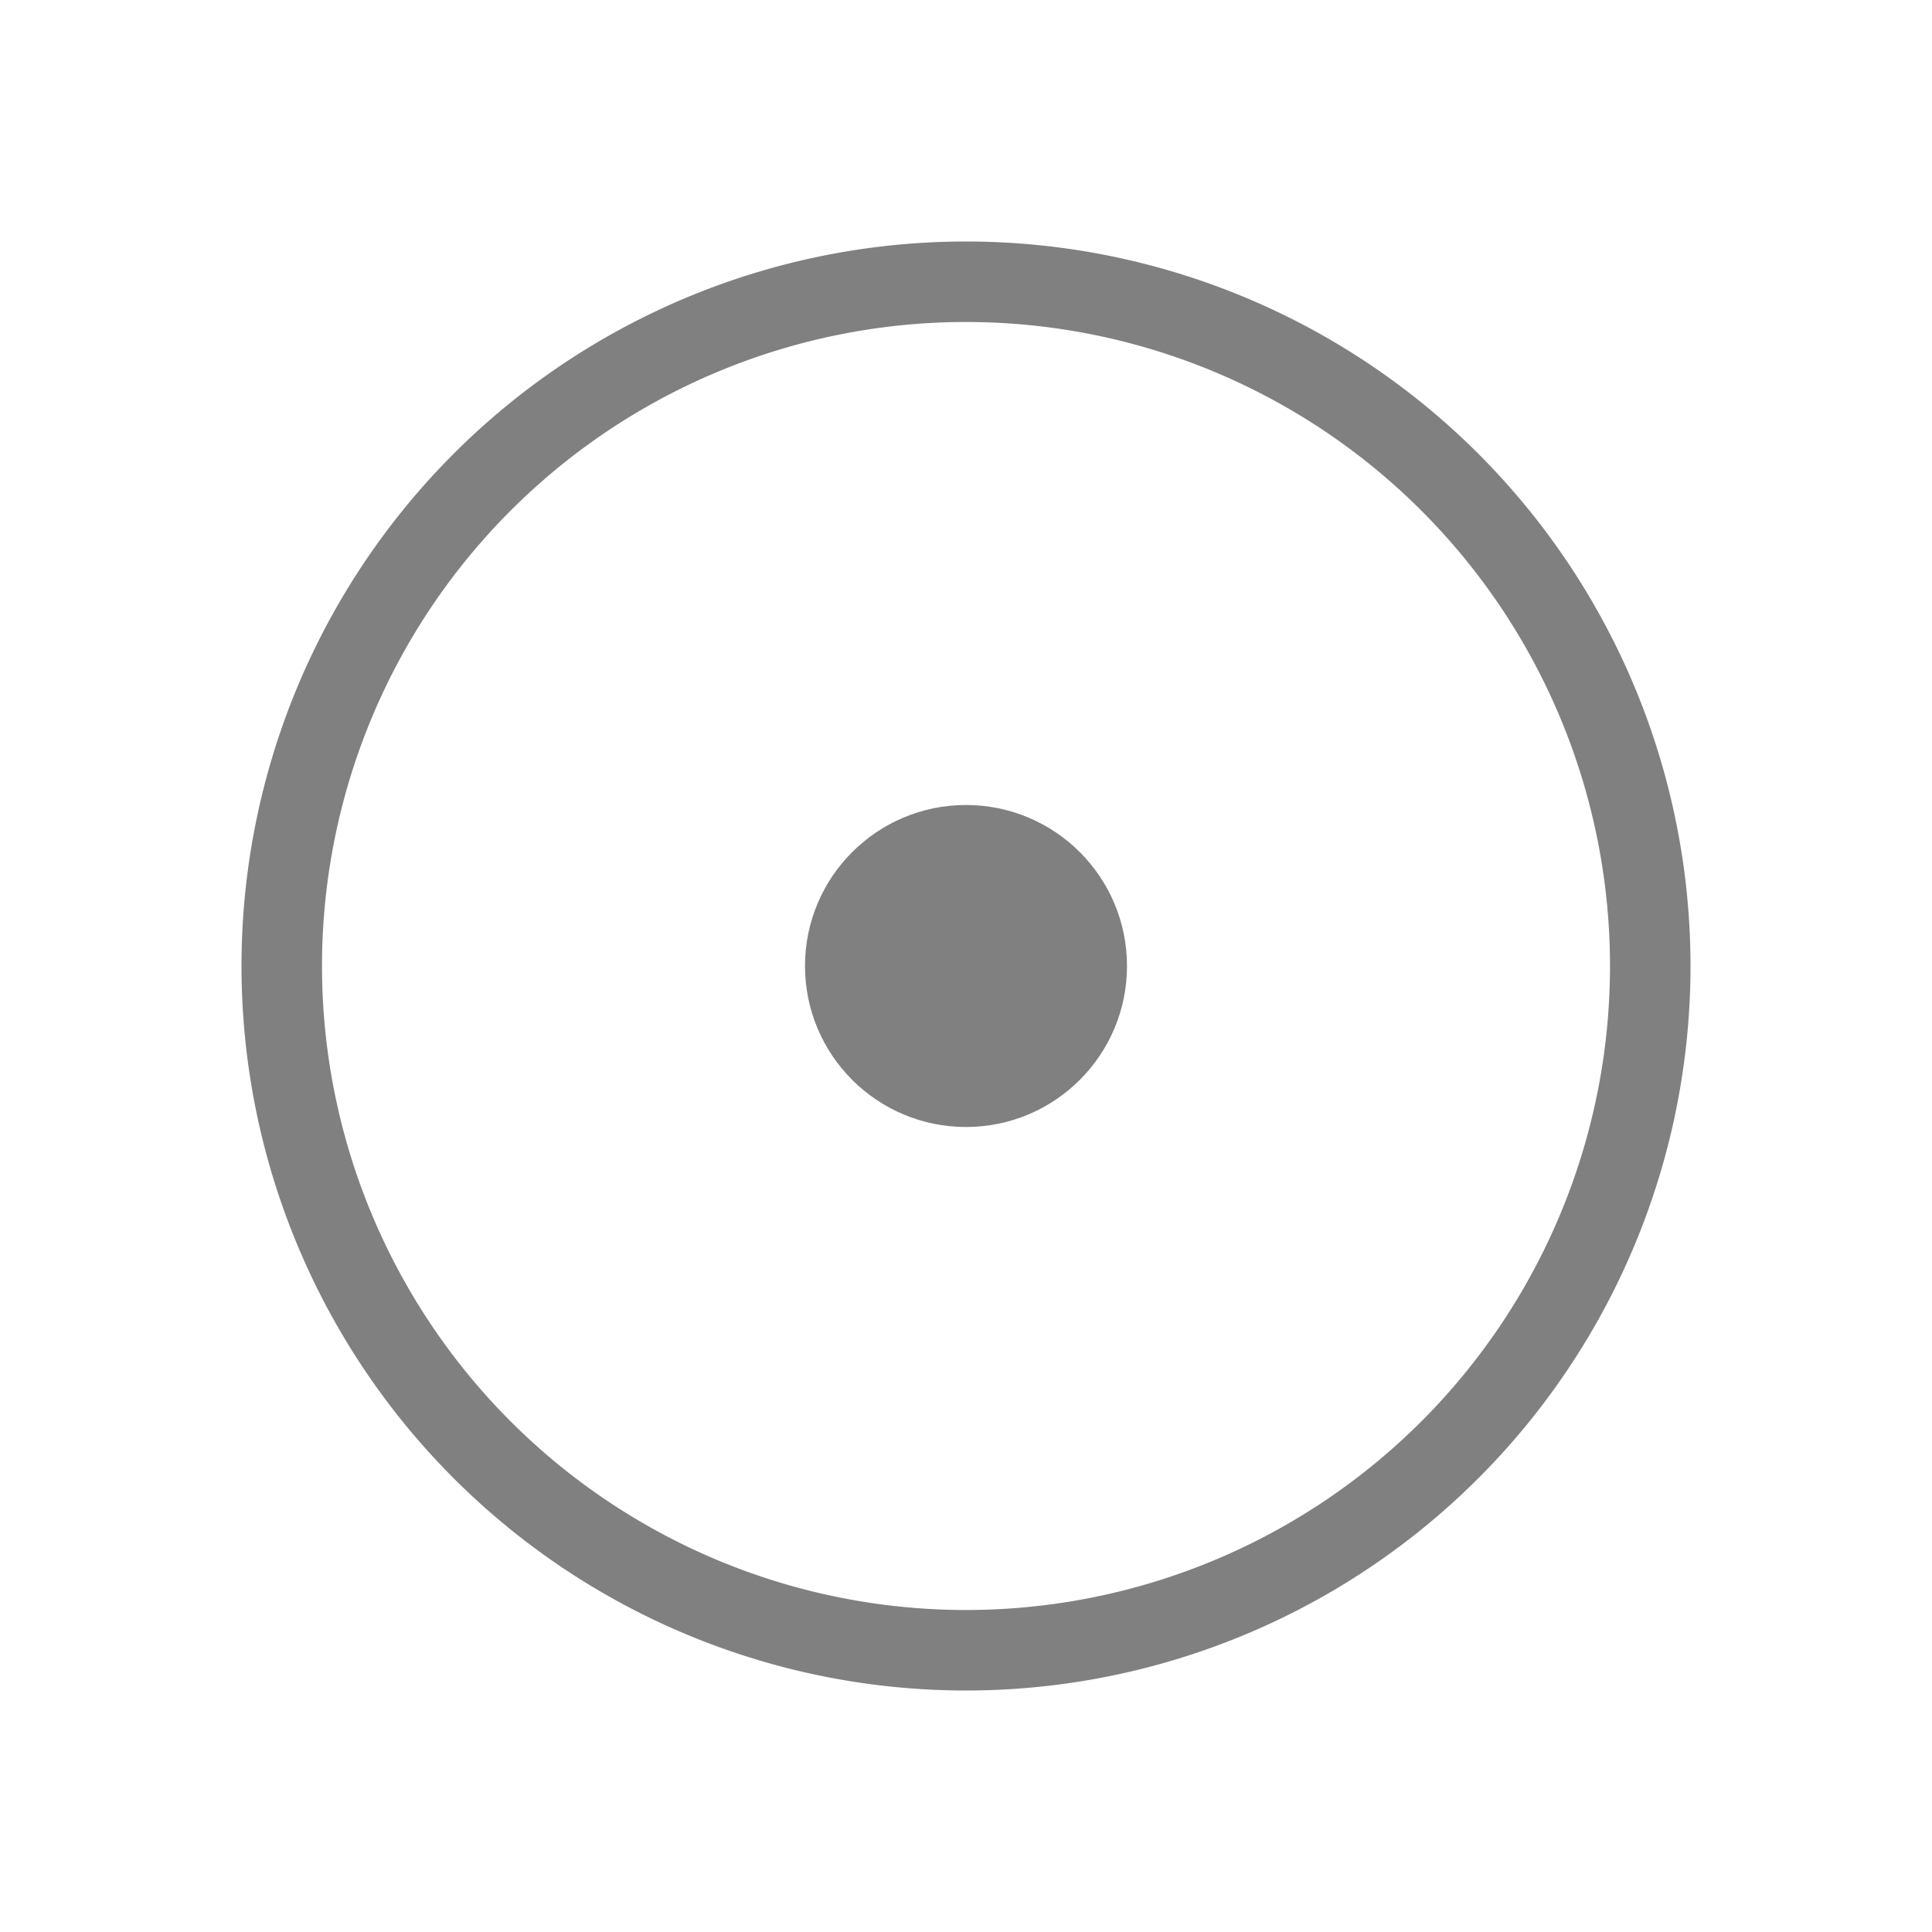 <?xml version="1.0" encoding="UTF-8" standalone="no"?>
<svg
   sodipodi:docname="checked.svg"
   inkscape:export-filename="./check-symbolic.symbolic.png"
   inkscape:export-xdpi="96"
   inkscape:export-ydpi="96"
   height="24"
   id="svg7384"
   version="1.1"
   inkscape:version="1.1 (ce6663b3b7, 2021-05-25)"
   width="24"
   xmlns:inkscape="http://www.inkscape.org/namespaces/inkscape"
   xmlns:sodipodi="http://sodipodi.sourceforge.net/DTD/sodipodi-0.dtd"
   xmlns="http://www.w3.org/2000/svg"
   xmlns:svg="http://www.w3.org/2000/svg"
   xmlns:rdf="http://www.w3.org/1999/02/22-rdf-syntax-ns#"
   xmlns:cc="http://creativecommons.org/ns#"
   xmlns:dc="http://purl.org/dc/elements/1.1/">
  <sodipodi:namedview
     inkscape:bbox-nodes="true"
     inkscape:bbox-paths="true"
     bordercolor="#666666"
     borderopacity="1"
     inkscape:current-layer="layer9"
     inkscape:cx="-18.437501"
     inkscape:cy="23.437501"
     gridtolerance="10"
     inkscape:guide-bbox="true"
     guidetolerance="10"
     id="namedview88"
     inkscape:object-nodes="true"
     inkscape:object-paths="false"
     objecttolerance="10"
     pagecolor="#ffffff"
     inkscape:pageopacity="0"
     inkscape:pageshadow="2"
     showborder="true"
     showgrid="true"
     showguides="true"
     inkscape:snap-bbox="true"
     inkscape:snap-bbox-midpoints="false"
     inkscape:snap-global="true"
     inkscape:snap-grids="true"
     inkscape:snap-nodes="true"
     inkscape:snap-others="true"
     inkscape:snap-to-guides="true"
     inkscape:window-height="1016"
     inkscape:window-maximized="1"
     inkscape:window-width="1920"
     inkscape:window-x="0"
     inkscape:window-y="27"
     inkscape:zoom="7.9999996"
     inkscape:showpageshadow="false"
     inkscape:document-rotation="0"
     inkscape:pagecheckerboard="0">
    <inkscape:grid
       dotted="false"
       empspacing="2"
       enabled="true"
       id="grid4866"
       originx="-160"
       originy="120"
       snapvisiblegridlinesonly="true"
       spacingx="1px"
       spacingy="1px"
       type="xygrid"
       visible="true" />
  </sodipodi:namedview>
  <title
     id="title9167">Gnome Symbolic Icon Theme</title>
  <defs
     id="defs7386">
    <linearGradient
       gradientTransform="matrix(-2.737,0.282,-0.189,-1,239.54,-879.456)"
       id="linearGradient19282"
       inkscape:swatch="solid">
      <stop
         id="stop19284"
         offset="0"
         style="stop-color:#666666;stop-opacity:1;" />
    </linearGradient>
  </defs>
  <g
     inkscape:groupmode="layer"
     id="layer9"
     inkscape:label="status"
     style="display:inline;opacity:1"
     transform="translate(-401,-339)">
    <path
       id="path857"
       style="display:inline;fill:#808080;fill-rule:evenodd;stroke-width:0.5;stroke-linecap:round;stroke-linejoin:round"
       d="m 413,342 a 9,9 0 0 0 -9,9 9,9 0 0 0 9,9 9,9 0 0 0 9,-9 9,9 0 0 0 -9,-9 z m 0,1 a 8,8 0 0 1 8,8 8,8 0 0 1 -8,8 8,8 0 0 1 -8,-8 8,8 0 0 1 8,-8 z" />
    <circle
       style="fill:#808080;fill-rule:evenodd;stroke-width:0.5;stroke-linecap:round;stroke-linejoin:round"
       id="path945"
       cx="413"
       cy="351"
       r="2" />
  </g>
  <g
     inkscape:groupmode="layer"
     id="layer10"
     inkscape:label="devices"
     style="display:inline"
     transform="translate(-401,-339)" />
  <g
     inkscape:groupmode="layer"
     id="layer11"
     inkscape:label="apps"
     transform="translate(-401,-339)" />
  <g
     inkscape:groupmode="layer"
     id="layer13"
     inkscape:label="places"
     style="display:inline"
     transform="translate(-401,-339)" />
  <g
     inkscape:groupmode="layer"
     id="layer14"
     inkscape:label="mimetypes"
     transform="translate(-401,-339)" />
  <g
     inkscape:groupmode="layer"
     id="layer15"
     inkscape:label="emblems"
     style="display:inline"
     transform="translate(-401,-339)" />
  <g
     inkscape:groupmode="layer"
     id="g71291"
     inkscape:label="emotes"
     style="display:inline"
     transform="translate(-401,-339)" />
  <g
     inkscape:groupmode="layer"
     id="g4953"
     inkscape:label="categories"
     style="display:inline"
     transform="translate(-401,-339)" />
  <g
     inkscape:groupmode="layer"
     id="layer12"
     inkscape:label="actions"
     style="display:inline"
     transform="translate(-401,-339)" />
</svg>
